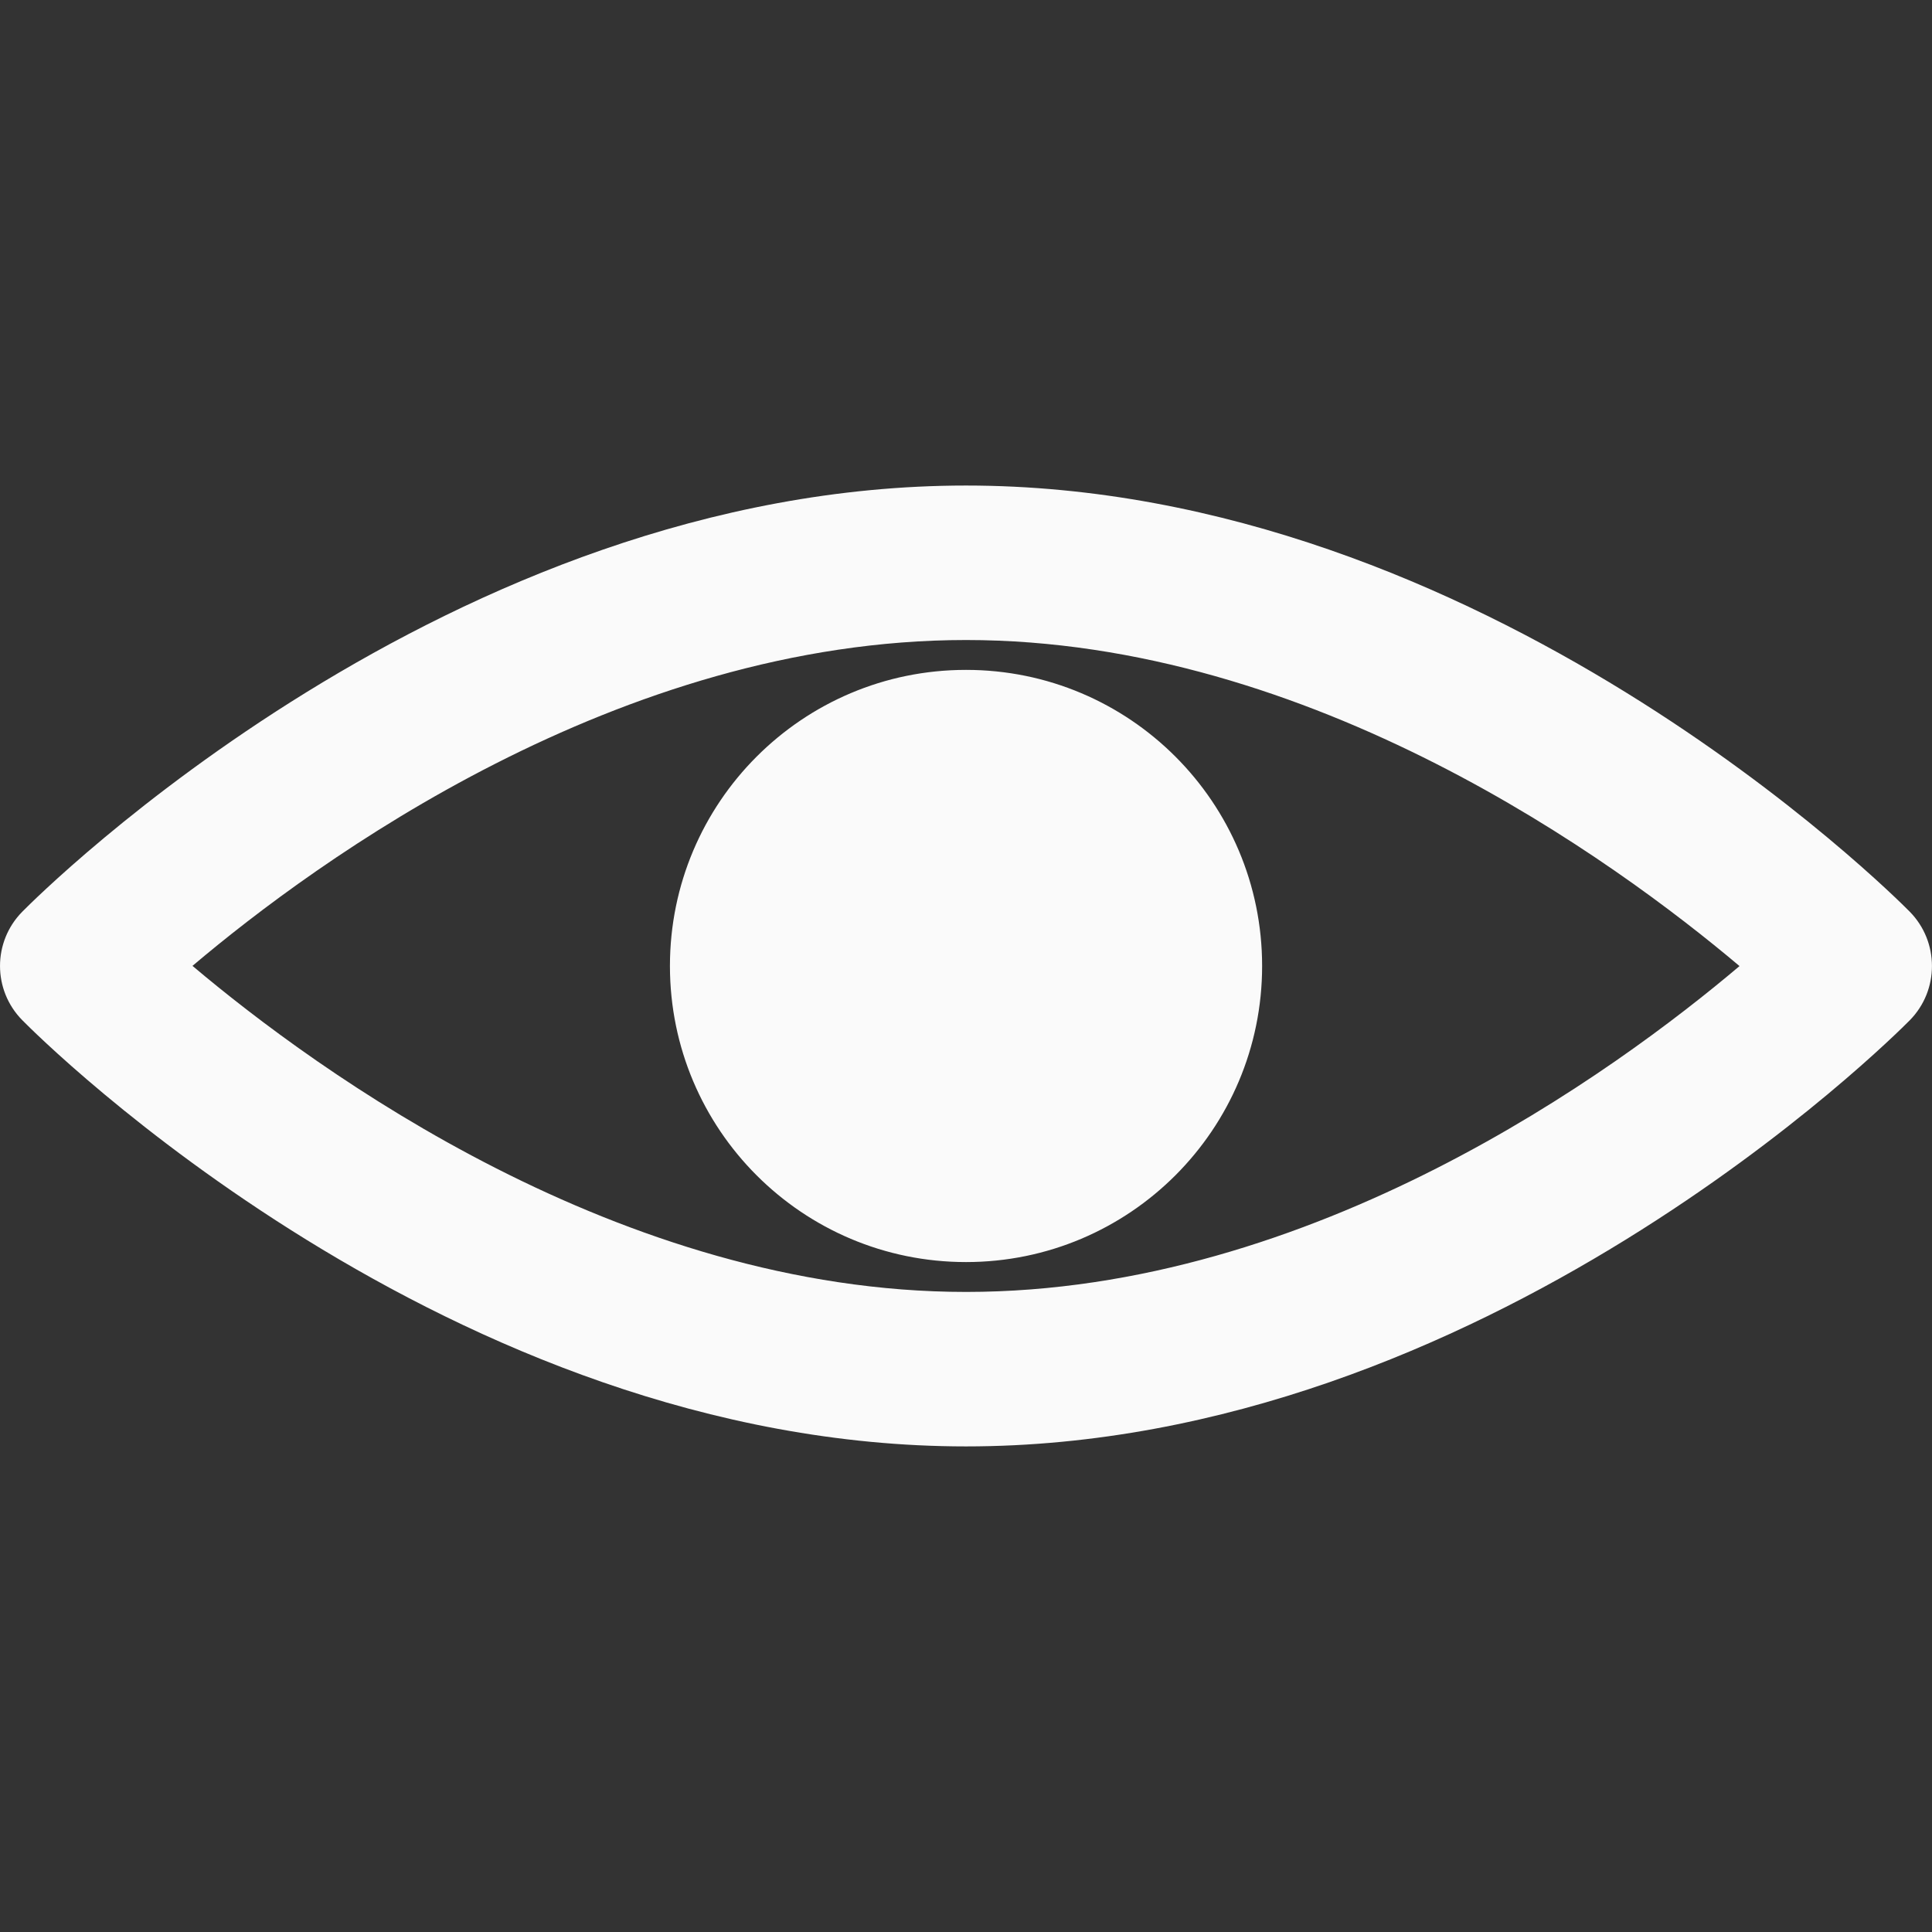 <!DOCTYPE svg PUBLIC "-//W3C//DTD SVG 1.1//EN" "http://www.w3.org/Graphics/SVG/1.1/DTD/svg11.dtd">
<!-- Uploaded to: SVG Repo, www.svgrepo.com, Transformed by: SVG Repo Mixer Tools -->
<svg fill="#fafafa" version="1.1" id="Capa_1" xmlns="http://www.w3.org/2000/svg" xmlns:xlink="http://www.w3.org/1999/xlink" width="64px" height="64px" viewBox="0 0 37.519 37.519" xml:space="preserve">
<rect x="0" y="0" width="37.519" height="37.519" fill="#333333" stroke="none"/>
<g id="SVGRepo_bgCarrier" stroke-width="0"/>
<g id="SVGRepo_tracerCarrier" stroke-linecap="round" stroke-linejoin="round"/>
<g id="SVGRepo_iconCarrier"> <g> <path d="M37.087,17.705c-0.334-0.338-8.284-8.276-18.327-8.276S0.766,17.367,0.433,17.705c-0.577,0.584-0.577,1.523,0,2.107 c0.333,0.34,8.284,8.277,18.327,8.277s17.993-7.938,18.327-8.275C37.662,19.23,37.662,18.29,37.087,17.705z M18.76,25.089 c-6.721,0-12.604-4.291-15.022-6.332c2.411-2.04,8.281-6.328,15.022-6.328c6.72,0,12.604,4.292,15.021,6.332 C31.369,20.802,25.501,25.089,18.76,25.089z M18.76,13.009c3.176,0,5.75,2.574,5.75,5.75c0,3.175-2.574,5.75-5.75,5.75 c-3.177,0-5.75-2.574-5.75-5.75C13.01,15.584,15.583,13.009,18.76,13.009z"/> </g> </g>
</svg>